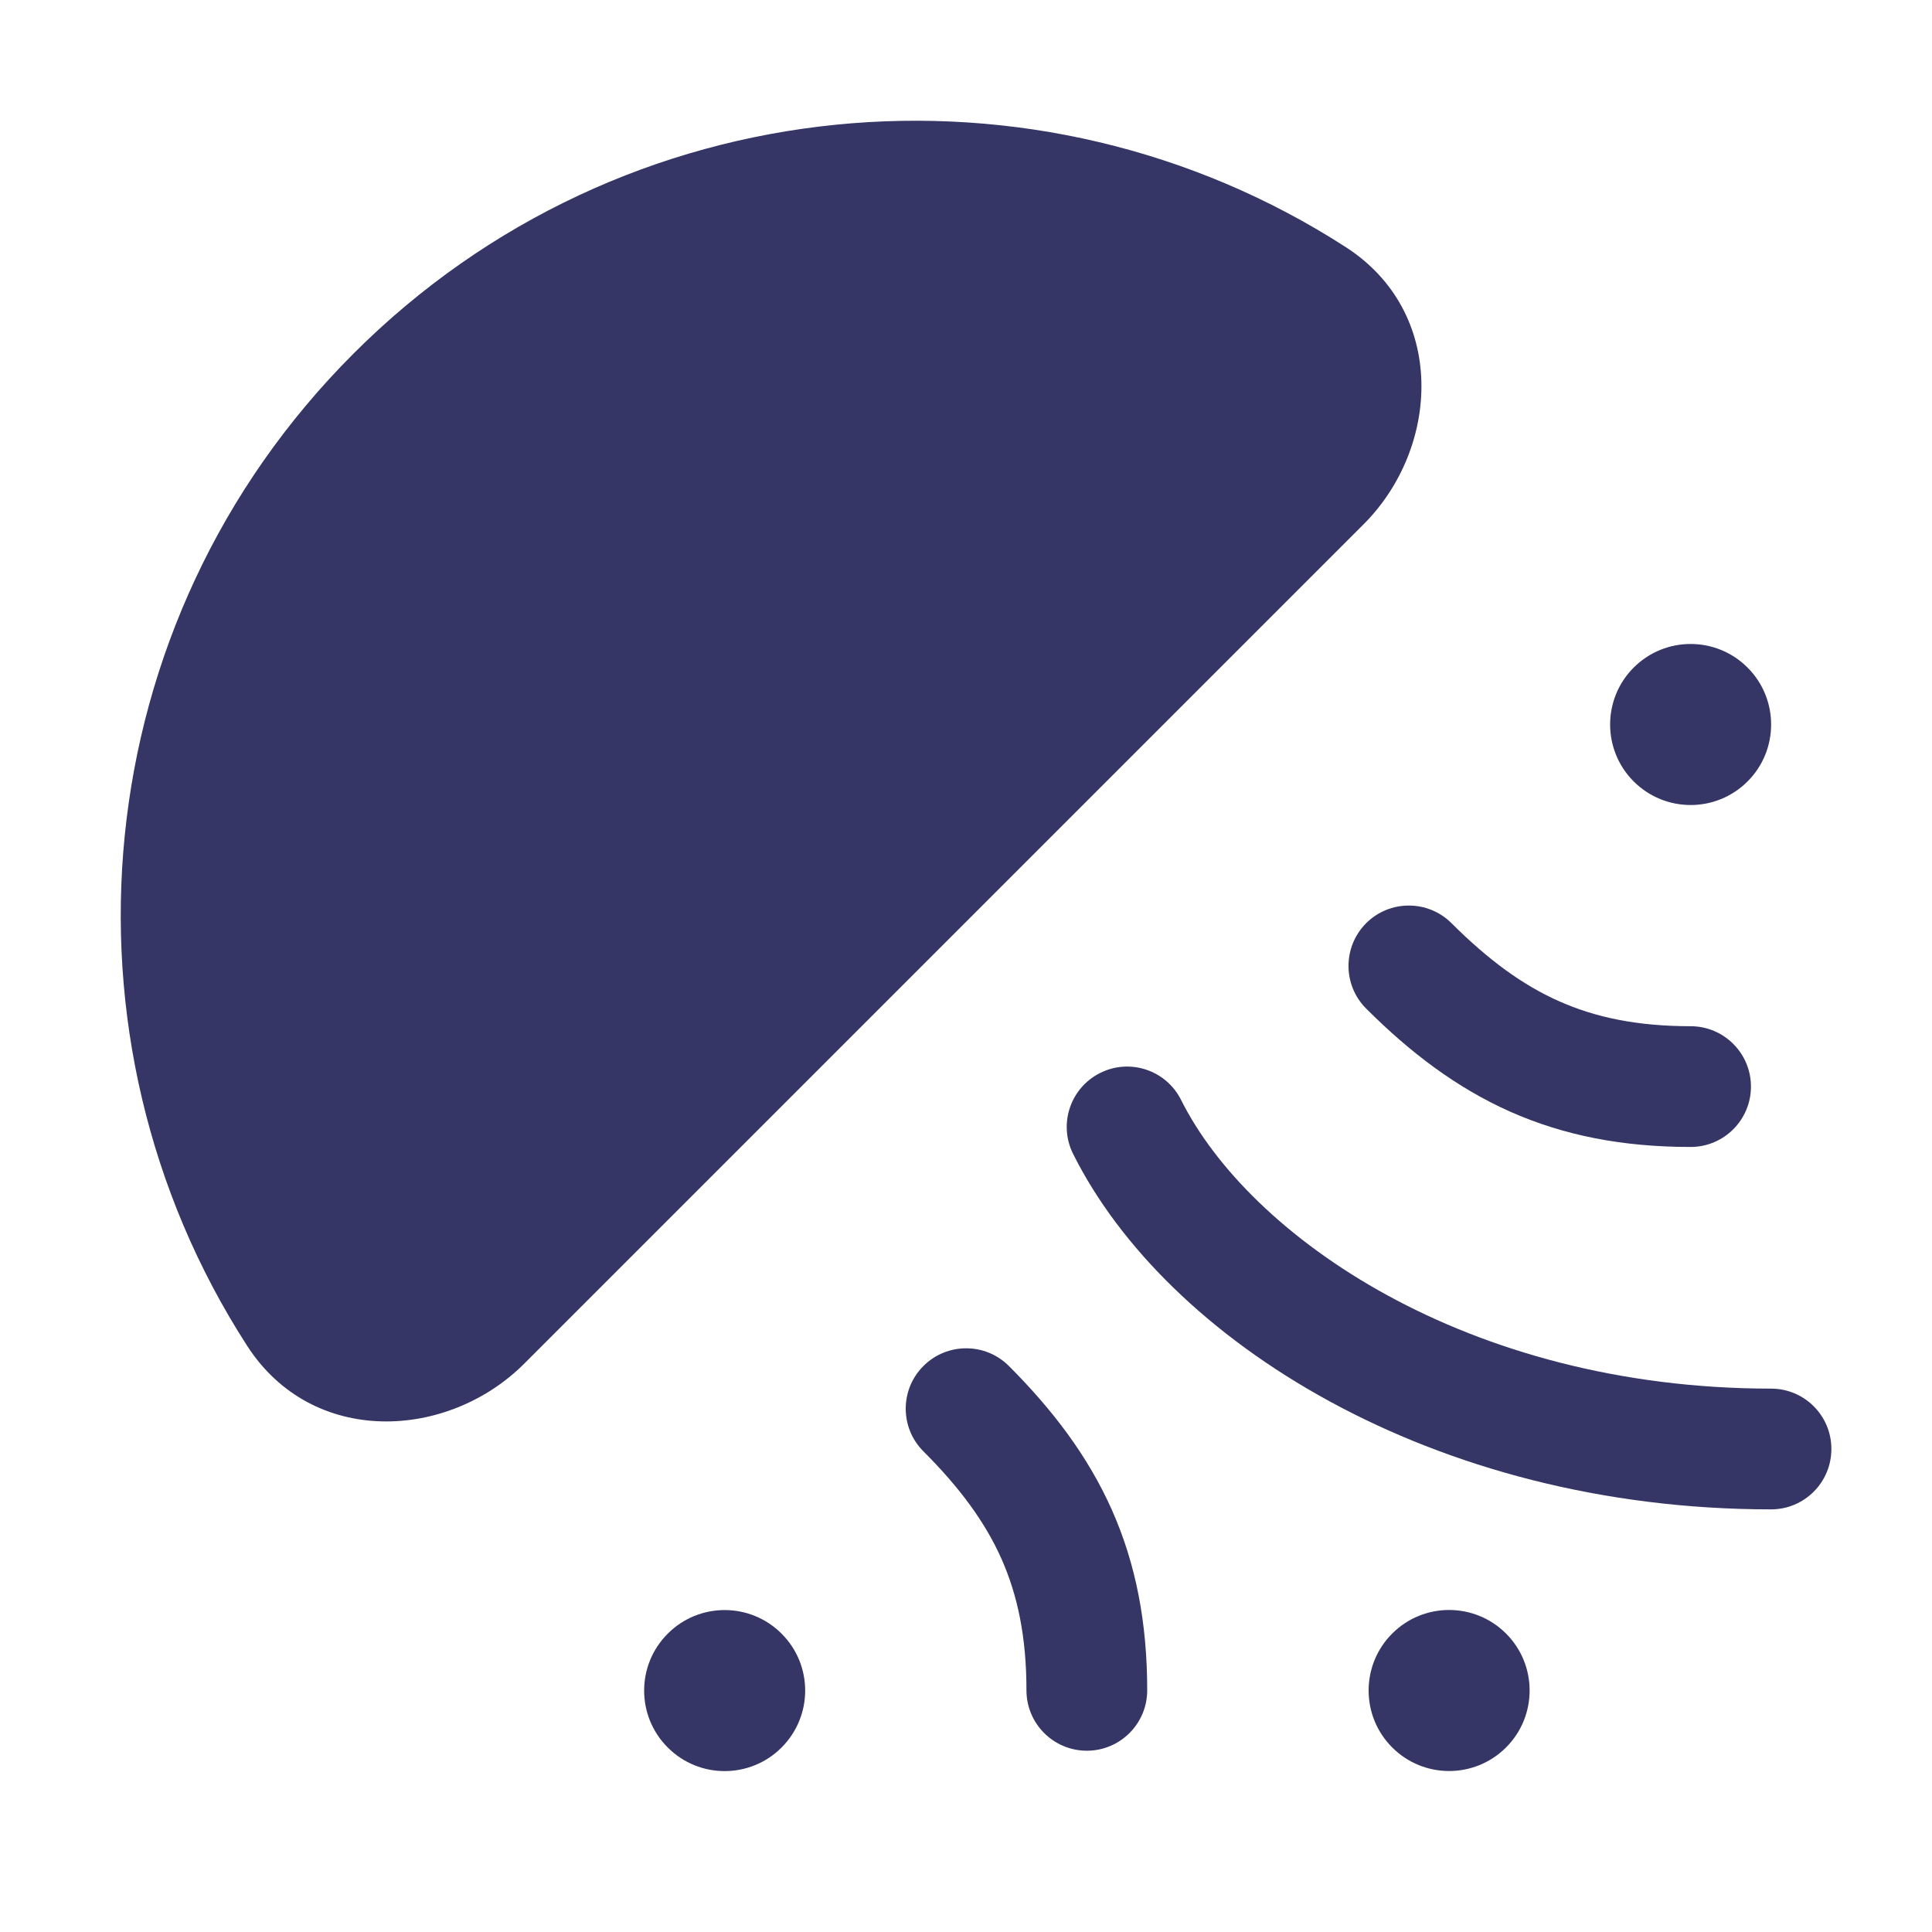 <svg width="24" height="24" viewBox="0 0 24 24" fill="none" xmlns="http://www.w3.org/2000/svg">
<path d="M9.709 20.294C10.1 20.684 10.1 21.317 9.709 21.708C9.319 22.099 8.685 22.099 8.295 21.708C7.904 21.318 7.904 20.684 8.295 20.294C8.685 19.903 9.319 19.903 9.709 20.294Z" fill="#353566"/>
<path d="M11.471 18.029C11.927 18.485 12.239 18.911 12.441 19.365C12.641 19.817 12.751 20.335 12.751 20.998C12.751 21.412 13.087 21.748 13.501 21.748C13.915 21.748 14.251 21.412 14.251 20.998C14.251 20.16 14.111 19.429 13.812 18.756C13.514 18.087 13.076 17.513 12.532 16.968C12.239 16.676 11.764 16.676 11.471 16.969C11.178 17.262 11.178 17.736 11.471 18.029Z" fill="#353566"/>
<path d="M18.032 11.469C18.488 11.924 18.913 12.236 19.368 12.438C19.82 12.639 20.338 12.748 21.001 12.748C21.415 12.748 21.751 13.084 21.751 13.498C21.751 13.912 21.415 14.248 21.001 14.248C20.163 14.248 19.432 14.108 18.759 13.809C18.09 13.511 17.516 13.073 16.971 12.529C16.678 12.236 16.679 11.761 16.971 11.468C17.264 11.176 17.739 11.176 18.032 11.469Z" fill="#353566"/>
<path d="M22.001 17.25C18.218 17.249 15.518 15.356 14.672 13.664C14.487 13.294 14.037 13.143 13.666 13.329C13.296 13.514 13.145 13.964 13.331 14.335C14.485 16.644 17.783 18.749 22 18.75C22.415 18.75 22.75 18.414 22.75 18C22.751 17.586 22.415 17.25 22.001 17.25Z" fill="#353566"/>
<path d="M21.709 9.707C22.099 9.317 22.099 8.683 21.709 8.293C21.318 7.902 20.685 7.902 20.294 8.293C19.904 8.683 19.904 9.317 20.294 9.707C20.685 10.098 21.318 10.098 21.709 9.707Z" fill="#353566"/>
<path d="M18.709 21.707C19.099 21.317 19.099 20.683 18.709 20.293C18.318 19.902 17.685 19.902 17.294 20.293C16.904 20.683 16.904 21.317 17.294 21.707C17.685 22.098 18.318 22.098 18.709 21.707Z" fill="#353566"/>
<path d="M16.718 3.07C12.894 0.603 7.74 1.043 4.392 4.392C1.043 7.74 0.603 12.894 3.07 16.718C3.882 17.977 5.563 17.889 6.513 16.939L16.939 6.513C17.889 5.563 17.977 3.882 16.718 3.07Z" fill="#353566"/>
</svg>

